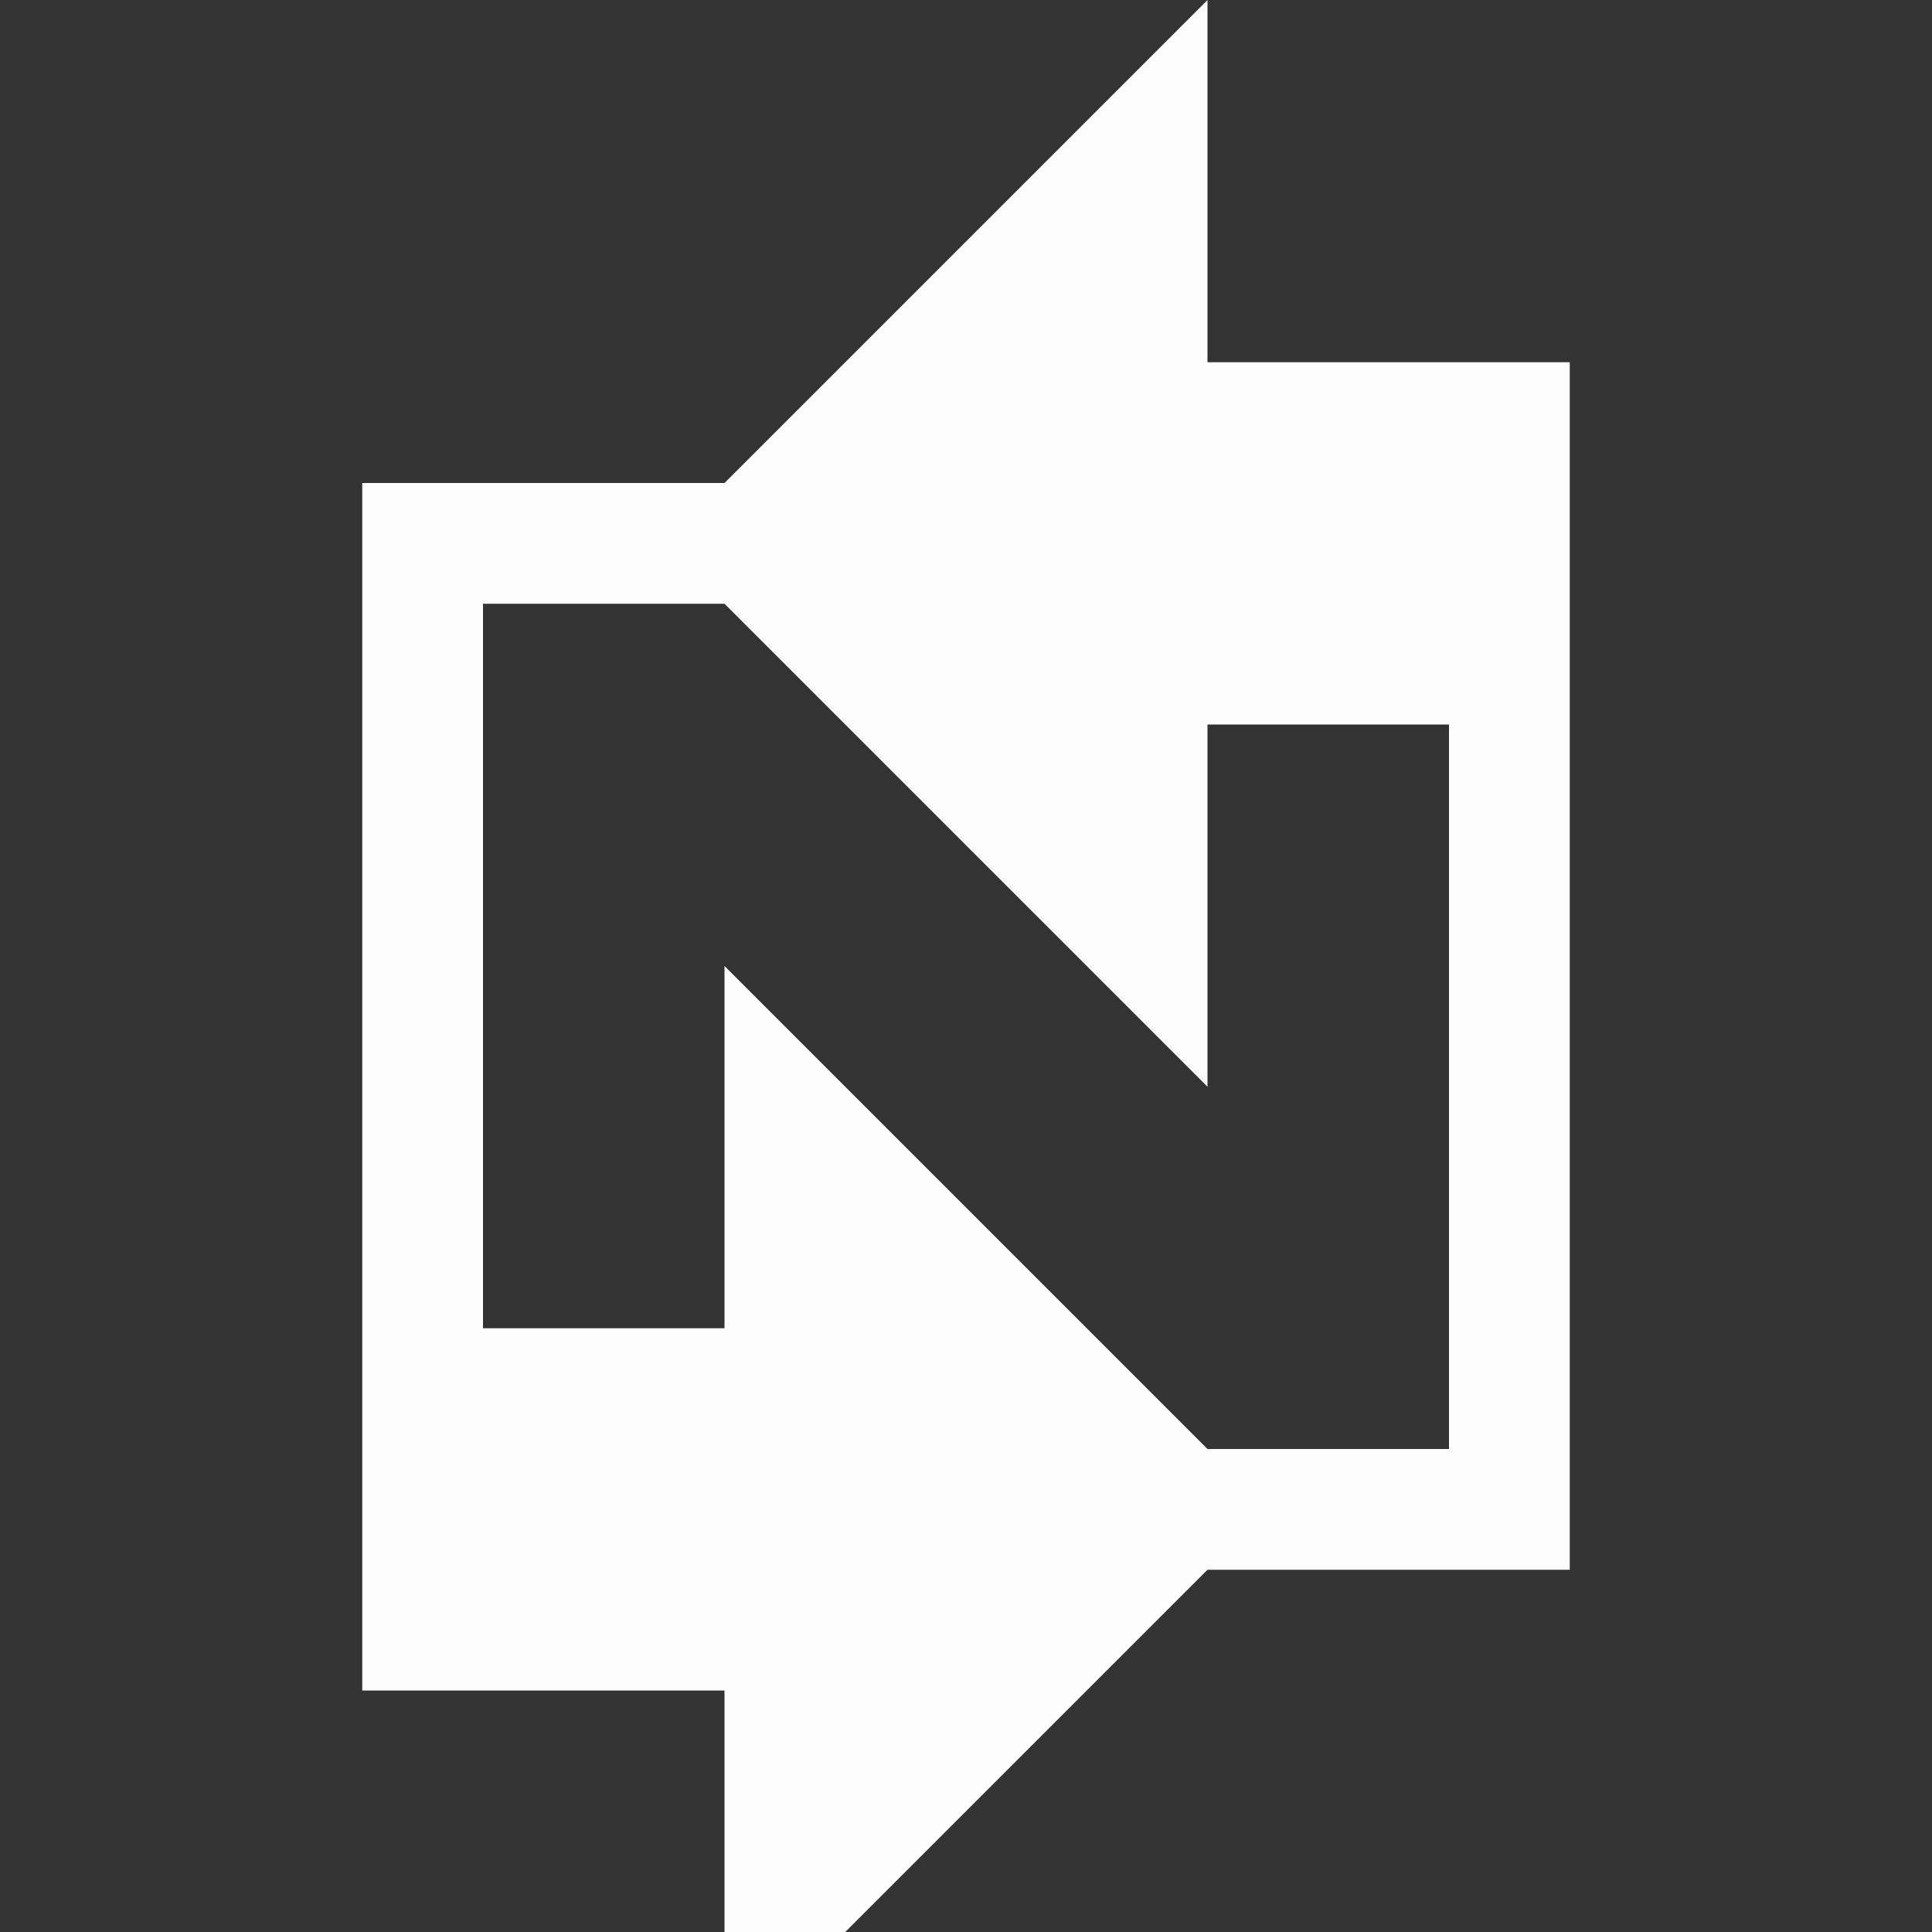 <svg xmlns="http://www.w3.org/2000/svg" width="16" height="16" version="1">
 <rect width="100%" height="100%" fill="#333333" stroke="none"/>
 <defs>
  <style id="current-color-scheme" type="text/css">
   .ColorScheme-Text { color:#fdfdfd; } .ColorScheme-Highlight { color:#4285f4; }
  </style>
 </defs>
 <path style="fill:currentColor" class="ColorScheme-Text" d="M 10,0 6,4 H 3 V 14 H 6 V 17 L 10,13 H 13 V 3 H 10 Z M 4,5 H 6 L 10,9 V 6 H 12 V 12 H 10 L 6,8 V 11 H 4 Z"/>
</svg>
